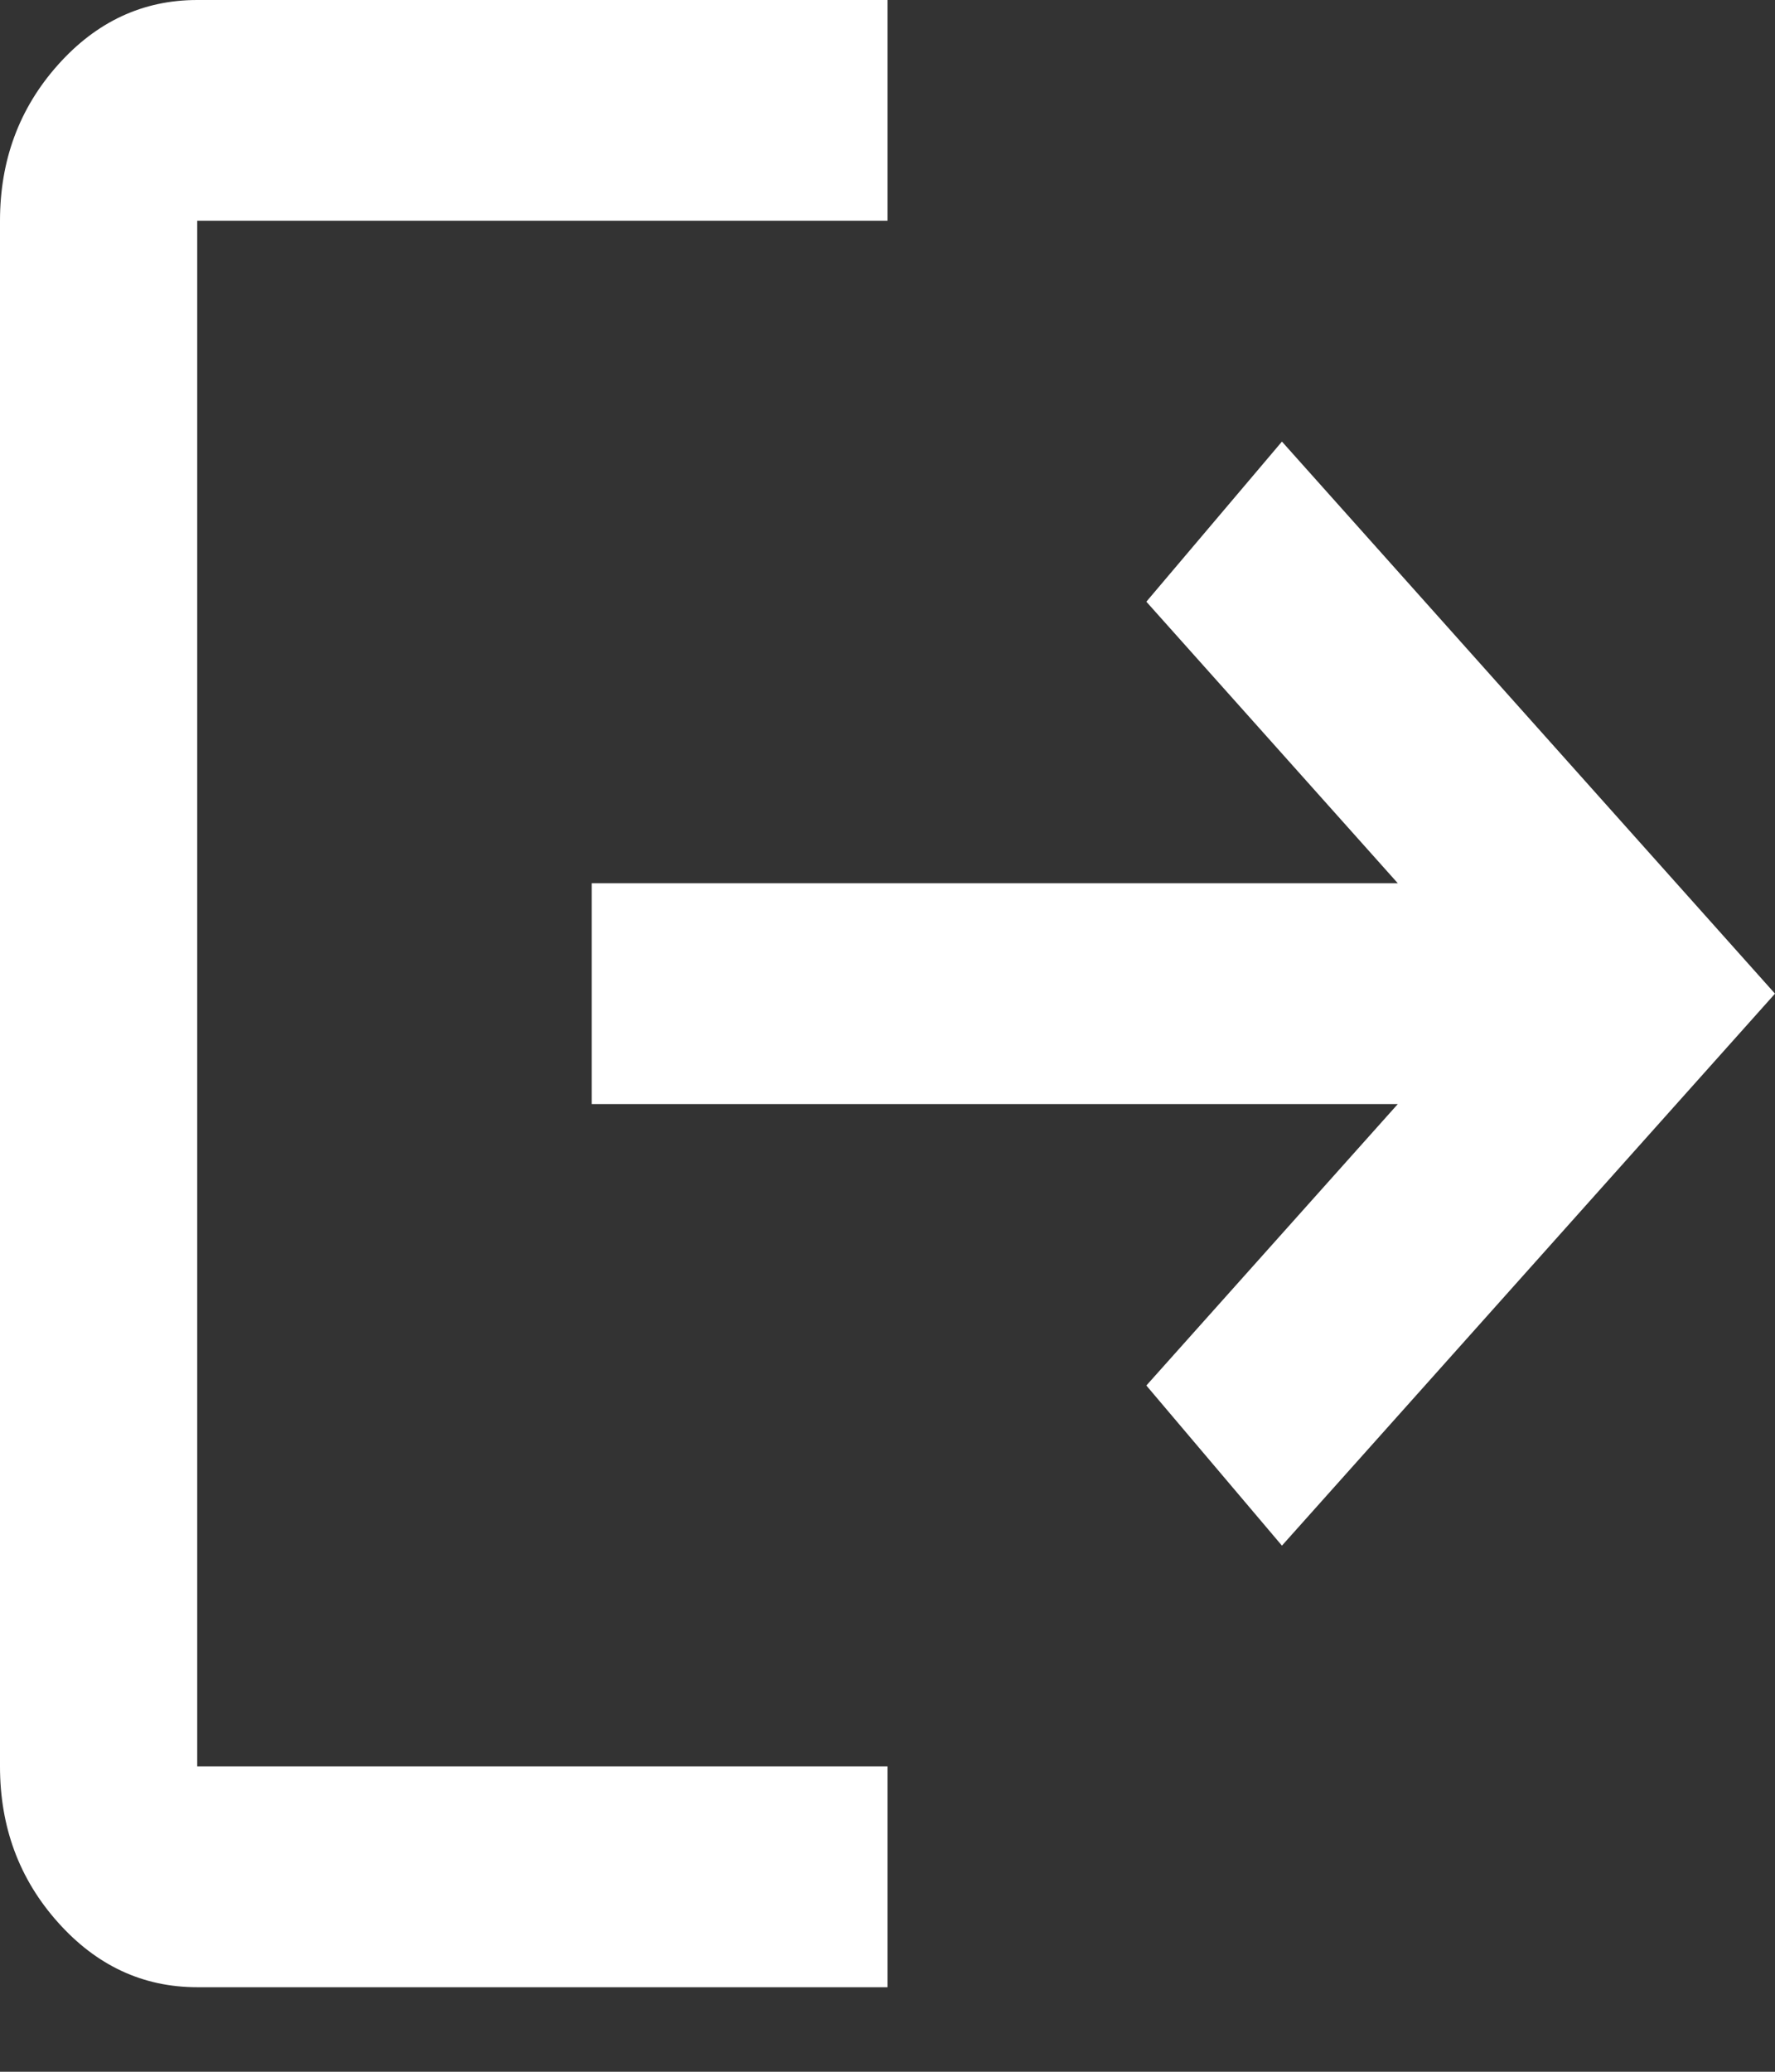 <svg width="18" height="21" viewBox="0 0 18 21" fill="none" xmlns="http://www.w3.org/2000/svg">
<rect x="0" y="0" width="18" height="21" fill="#333333" stroke="none"/>
<path d="M2 20.143C1.45 20.143 0.979 19.924 0.588 19.486C0.196 19.048 0 18.521 0 17.905V2.238C0 1.623 0.196 1.096 0.588 0.657C0.979 0.219 1.45 0 2 0H9V2.238H2V17.905H9V20.143H2ZM13 15.667L11.625 14.044L14.175 11.191H6V8.953H14.175L11.625 6.099L13 4.476L18 10.072L13 15.667Z" fill="white"/>
</svg>
